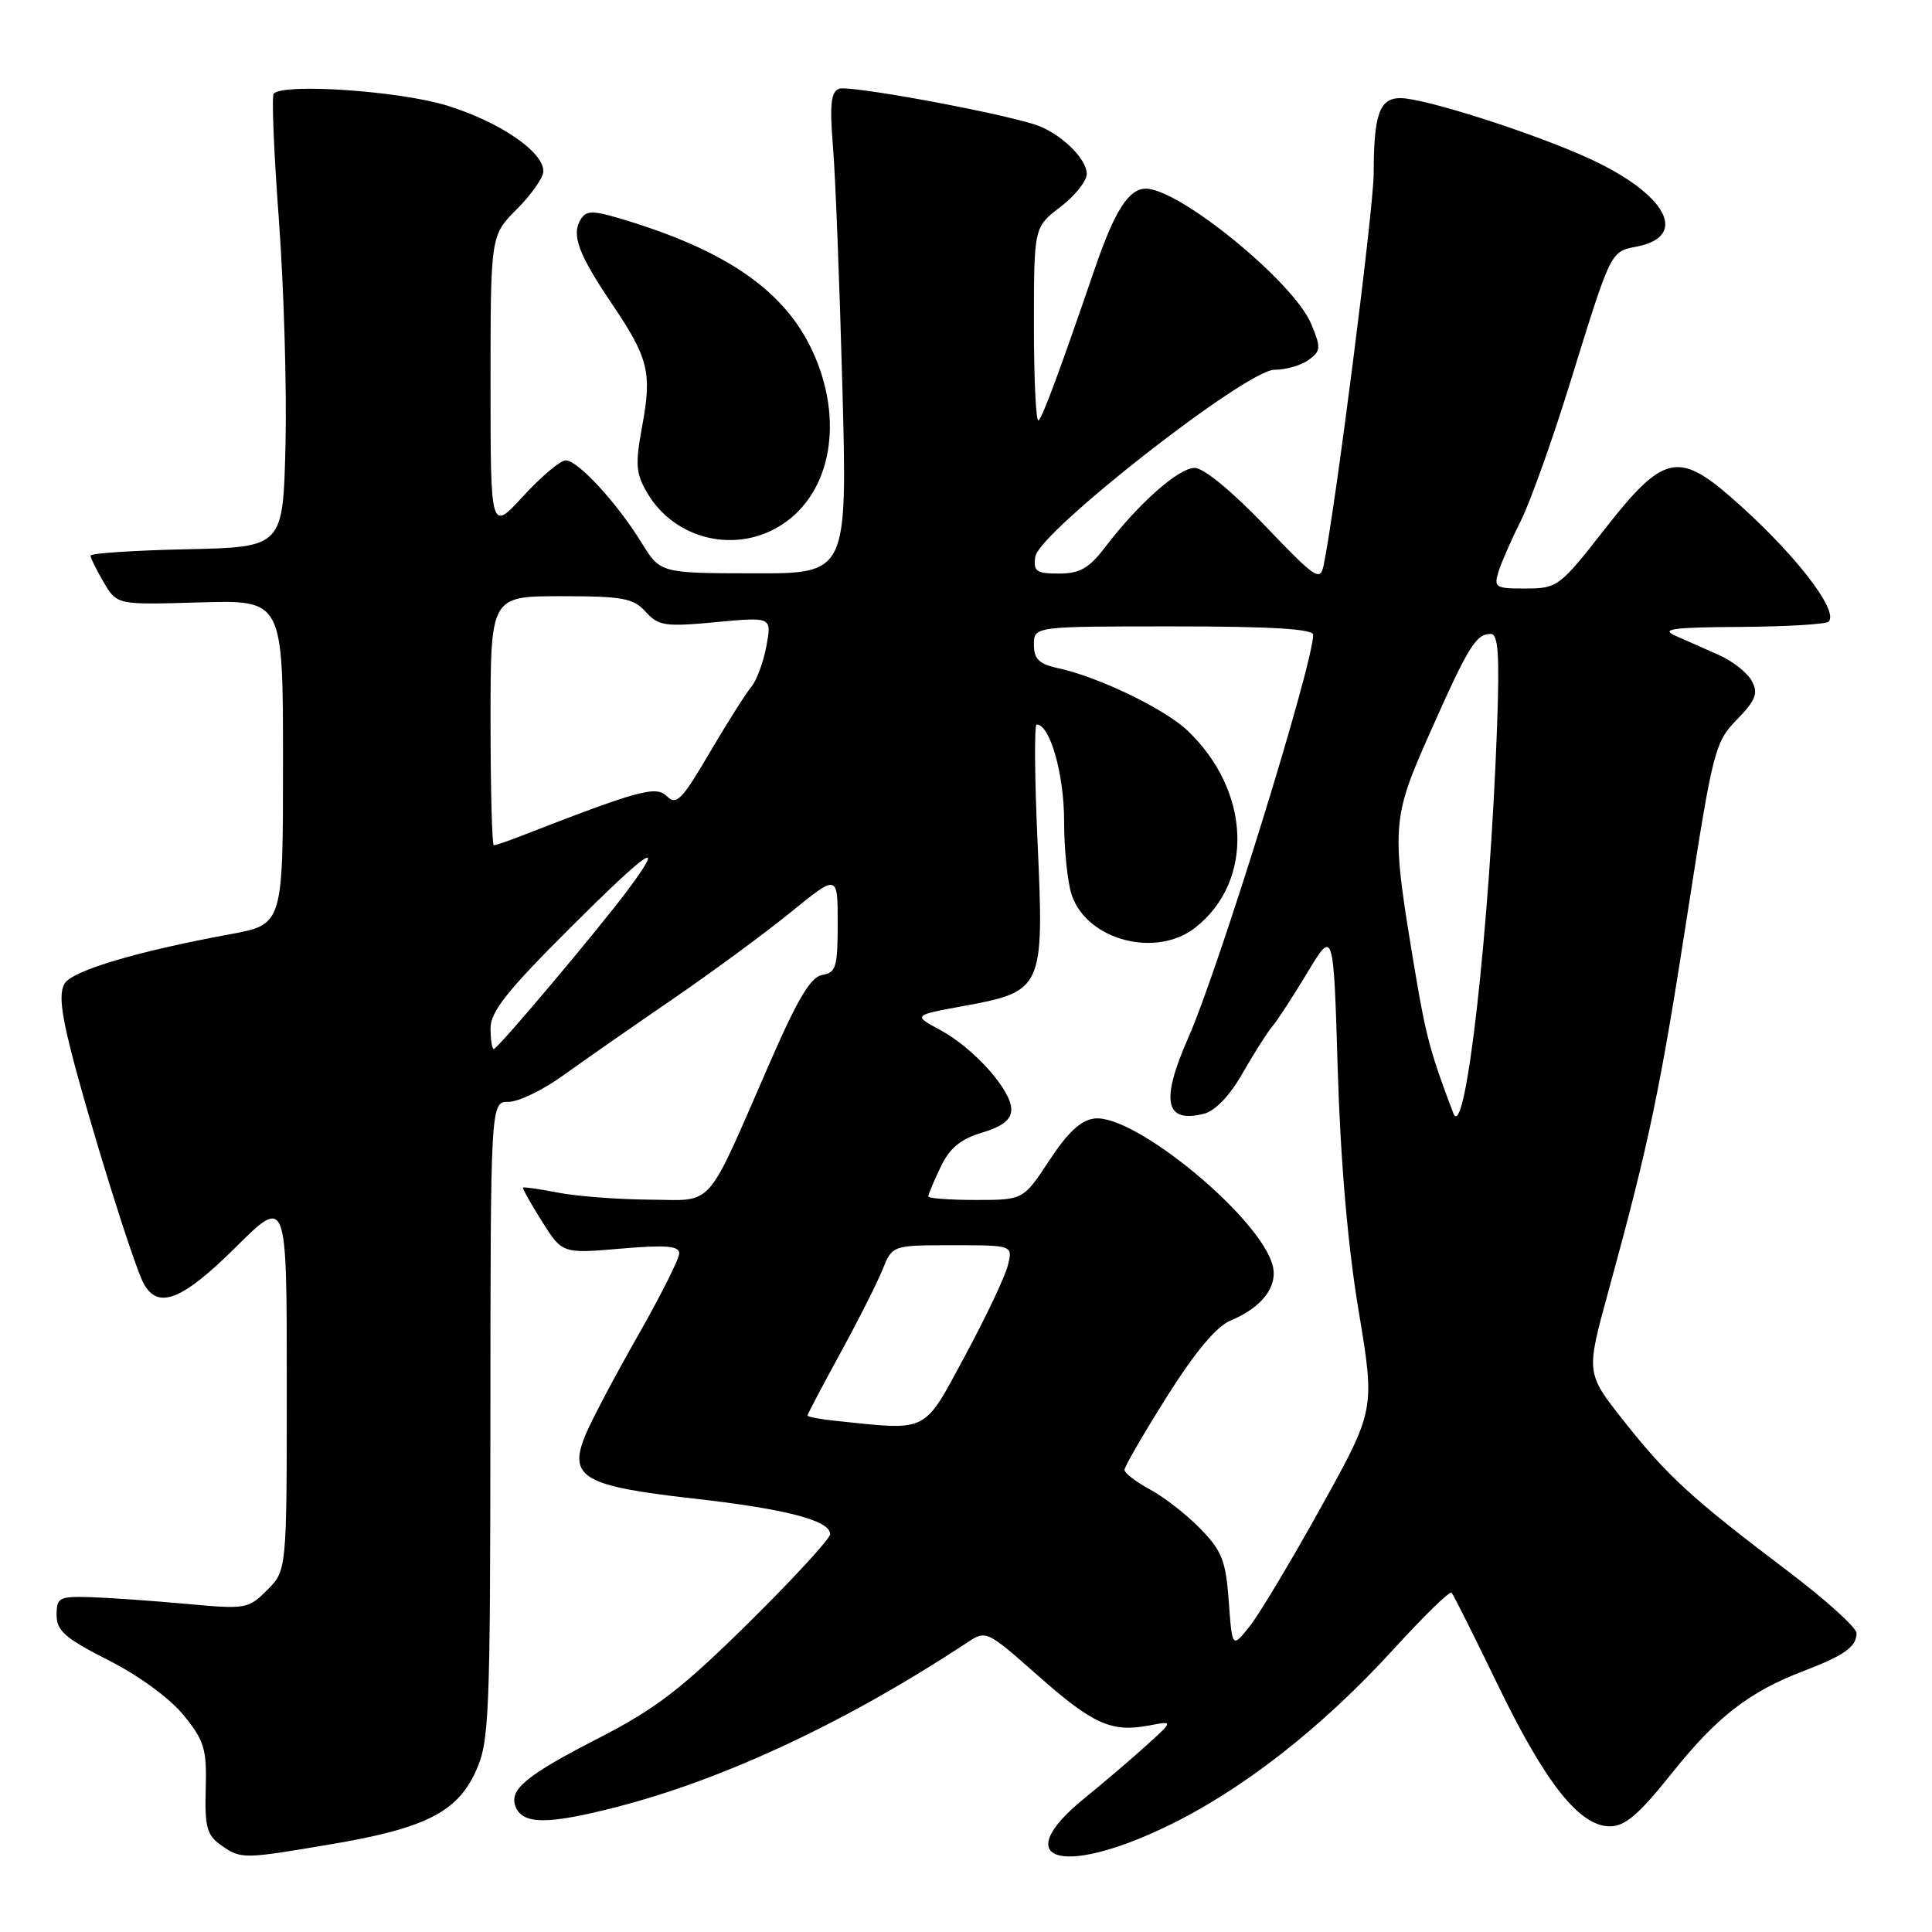 <?xml version="1.0" encoding="UTF-8" standalone="no"?>
<!DOCTYPE svg PUBLIC "-//W3C//DTD SVG 1.1//EN" "http://www.w3.org/Graphics/SVG/1.1/DTD/svg11.dtd" >
<svg xmlns="http://www.w3.org/2000/svg" xmlns:xlink="http://www.w3.org/1999/xlink" version="1.1" viewBox="0 0 256 256">
 <g >
 <path fill="currentColor"
d=" M 43.88 244.37 C 56.32 242.27 60.59 240.12 63.05 234.69 C 64.83 230.79 64.96 227.62 64.98 188.25 C 65.00 146.00 65.00 146.00 67.39 146.00 C 68.71 146.00 71.97 144.42 74.64 142.49 C 77.31 140.56 83.78 136.06 89.00 132.48 C 94.22 128.91 101.31 123.69 104.75 120.90 C 111.00 115.81 111.00 115.81 111.00 122.34 C 111.00 128.12 110.77 128.90 108.97 129.18 C 107.45 129.42 105.75 132.25 102.14 140.50 C 93.33 160.68 94.79 159.01 86.06 158.96 C 81.90 158.93 76.47 158.52 74.00 158.04 C 71.53 157.56 69.41 157.26 69.31 157.36 C 69.20 157.47 70.32 159.48 71.81 161.83 C 74.50 166.11 74.50 166.11 82.25 165.45 C 88.25 164.94 90.00 165.08 90.00 166.08 C 90.00 166.79 87.55 171.67 84.55 176.94 C 81.55 182.20 78.41 188.13 77.58 190.13 C 75.26 195.72 77.25 196.91 91.69 198.54 C 104.08 199.93 110.00 201.46 110.00 203.28 C 110.00 203.88 105.16 209.14 99.25 214.98 C 90.35 223.76 86.93 226.40 79.40 230.27 C 69.77 235.21 67.45 237.11 68.30 239.35 C 69.23 241.77 72.51 241.80 81.61 239.46 C 95.89 235.81 112.26 228.14 128.09 217.69 C 130.67 215.98 130.70 215.99 137.52 222.02 C 144.86 228.50 147.27 229.58 152.29 228.63 C 155.50 228.02 155.50 228.02 151.92 231.26 C 149.96 233.04 146.24 236.21 143.67 238.30 C 133.65 246.45 140.44 248.80 154.50 242.05 C 164.54 237.24 175.12 228.98 184.71 218.47 C 188.67 214.13 192.10 210.78 192.34 211.04 C 192.58 211.29 195.34 216.80 198.47 223.27 C 204.80 236.33 209.30 242.00 213.33 242.00 C 215.33 242.00 217.17 240.42 221.52 234.97 C 227.49 227.49 231.75 224.18 239.00 221.41 C 244.41 219.34 246.00 218.20 246.00 216.41 C 246.00 215.66 241.84 211.91 236.75 208.07 C 224.16 198.55 220.87 195.53 215.11 188.22 C 210.15 181.94 210.15 181.94 213.09 171.22 C 218.49 151.53 219.96 144.55 223.54 121.45 C 226.96 99.38 227.21 98.38 230.14 95.36 C 232.66 92.76 233.00 91.87 232.13 90.24 C 231.55 89.15 229.59 87.60 227.78 86.80 C 225.98 86.00 223.38 84.84 222.00 84.24 C 219.98 83.35 221.63 83.12 230.58 83.07 C 236.68 83.03 241.95 82.72 242.30 82.37 C 243.76 80.91 237.41 72.85 229.23 65.77 C 222.36 59.82 220.27 60.35 212.74 69.98 C 206.67 77.75 206.38 77.97 202.18 77.98 C 198.16 78.00 197.91 77.85 198.56 75.75 C 198.95 74.51 200.28 71.47 201.52 69.00 C 202.76 66.53 205.66 58.42 207.96 51.00 C 213.56 32.94 213.35 33.38 216.94 32.66 C 223.86 31.28 220.78 25.67 210.50 20.97 C 203.15 17.61 188.73 13.00 185.57 13.00 C 182.79 13.00 182.03 15.13 182.02 23.00 C 182.01 27.68 176.90 67.70 175.39 74.89 C 174.93 77.09 174.34 76.69 167.60 69.64 C 163.27 65.11 159.49 62.00 158.30 62.00 C 156.18 62.00 150.84 66.72 146.44 72.50 C 144.29 75.31 143.08 76.00 140.31 76.00 C 137.31 76.00 136.90 75.71 137.18 73.77 C 137.65 70.51 165.16 49.00 168.86 49.00 C 170.38 49.00 172.42 48.41 173.40 47.69 C 175.03 46.50 175.06 46.09 173.73 42.90 C 171.42 37.37 156.29 25.00 151.83 25.00 C 149.57 25.00 147.71 27.91 145.10 35.50 C 140.42 49.15 138.21 55.12 137.62 55.71 C 137.28 56.05 137.00 50.43 137.00 43.22 C 137.00 30.10 137.00 30.10 140.50 27.43 C 142.43 25.96 144.00 23.99 144.00 23.06 C 144.00 20.94 140.34 17.49 137.00 16.46 C 131.30 14.70 112.46 11.27 111.18 11.76 C 110.10 12.18 109.92 13.86 110.37 19.40 C 110.70 23.30 111.25 37.64 111.62 51.25 C 112.28 76.00 112.28 76.00 99.89 75.97 C 87.50 75.95 87.50 75.95 85.00 71.90 C 81.74 66.61 76.57 61.00 74.96 61.00 C 74.26 61.00 71.73 63.13 69.34 65.73 C 65.00 70.46 65.00 70.46 65.00 50.83 C 65.00 31.20 65.00 31.20 68.50 27.70 C 70.42 25.78 72.00 23.52 72.00 22.69 C 72.00 20.09 66.19 16.14 59.21 13.98 C 52.98 12.06 37.66 11.00 36.27 12.40 C 35.98 12.68 36.29 20.25 36.96 29.21 C 37.62 38.17 38.01 51.58 37.83 59.00 C 37.50 72.50 37.50 72.50 24.75 72.78 C 17.74 72.93 12.00 73.31 12.00 73.63 C 12.00 73.94 12.79 75.53 13.75 77.17 C 15.50 80.15 15.50 80.15 26.50 79.82 C 37.50 79.50 37.50 79.50 37.50 101.00 C 37.50 122.50 37.50 122.50 30.50 123.79 C 18.25 126.04 9.66 128.59 8.58 130.30 C 7.83 131.49 8.06 133.96 9.40 139.22 C 11.84 148.80 17.70 167.57 19.02 170.04 C 20.91 173.58 24.12 172.32 31.22 165.28 C 38.00 158.55 38.00 158.55 38.00 183.32 C 38.00 208.09 38.00 208.09 35.41 210.68 C 32.90 213.20 32.57 213.25 24.66 212.52 C 20.17 212.11 14.48 211.71 12.00 211.63 C 7.83 211.51 7.50 211.68 7.50 214.00 C 7.50 216.09 8.64 217.08 14.39 220.00 C 18.44 222.05 22.55 225.07 24.35 227.30 C 27.08 230.66 27.41 231.77 27.26 237.02 C 27.12 242.08 27.41 243.18 29.27 244.48 C 31.96 246.36 32.11 246.36 43.88 244.37 Z  M 103.65 69.49 C 110.21 65.20 111.87 55.56 107.63 46.46 C 104.03 38.73 96.67 33.49 83.68 29.42 C 78.65 27.84 77.75 27.79 76.96 29.05 C 75.68 31.09 76.61 33.63 81.08 40.26 C 85.95 47.47 86.41 49.34 85.08 56.53 C 84.16 61.52 84.25 62.74 85.75 65.30 C 89.42 71.55 97.60 73.46 103.65 69.49 Z  M 162.82 212.19 C 162.43 206.84 161.92 205.51 159.09 202.60 C 157.29 200.74 154.28 198.39 152.41 197.38 C 150.53 196.37 149.00 195.19 149.00 194.76 C 149.00 194.34 151.53 189.97 154.62 185.06 C 158.37 179.12 161.19 175.75 163.05 174.98 C 167.21 173.25 169.34 170.49 168.64 167.71 C 167.05 161.38 150.35 147.58 145.03 148.21 C 143.24 148.41 141.48 150.04 139.05 153.75 C 135.59 159.00 135.59 159.00 129.30 159.00 C 125.83 159.00 123.00 158.79 123.00 158.53 C 123.00 158.28 123.73 156.53 124.63 154.65 C 125.83 152.13 127.26 150.94 130.13 150.08 C 132.88 149.25 134.00 148.36 134.00 146.99 C 134.00 144.43 129.00 138.85 124.55 136.46 C 120.97 134.53 120.97 134.53 127.74 133.29 C 138.18 131.38 138.36 130.97 137.49 111.76 C 137.09 103.09 137.04 96.00 137.36 96.00 C 139.13 96.00 141.00 102.58 141.00 108.80 C 141.00 112.60 141.46 117.03 142.03 118.65 C 144.10 124.61 153.21 126.98 158.39 122.91 C 166.21 116.75 165.74 104.77 157.34 96.80 C 154.30 93.92 145.59 89.71 140.25 88.55 C 137.67 87.99 137.00 87.34 137.00 85.42 C 137.00 83.00 137.00 83.00 155.50 83.00 C 168.35 83.00 174.00 83.34 174.00 84.11 C 174.00 88.01 161.49 128.37 157.46 137.49 C 153.75 145.89 154.36 148.88 159.52 147.58 C 161.01 147.21 162.96 145.18 164.63 142.24 C 166.12 139.63 167.90 136.82 168.59 136.00 C 169.29 135.18 171.39 131.94 173.27 128.81 C 176.70 123.12 176.70 123.12 177.26 141.83 C 177.63 153.92 178.60 165.18 180.02 173.66 C 182.21 186.79 182.21 186.79 175.06 199.68 C 171.13 206.77 166.87 213.88 165.59 215.49 C 163.27 218.40 163.27 218.40 162.82 212.19 Z  M 110.75 188.27 C 108.69 188.06 107.00 187.74 107.00 187.56 C 107.00 187.39 108.94 183.70 111.31 179.37 C 113.68 175.04 116.21 170.04 116.93 168.25 C 118.24 165.00 118.24 165.00 126.23 165.00 C 134.22 165.00 134.22 165.00 133.54 167.69 C 133.17 169.17 130.61 174.57 127.85 179.69 C 122.29 189.99 123.14 189.57 110.75 188.27 Z  M 192.57 147.50 C 189.65 139.85 188.93 137.23 187.61 129.35 C 184.27 109.47 184.31 108.72 189.52 97.00 C 194.58 85.61 195.58 84.00 197.53 84.00 C 198.53 84.00 198.71 86.72 198.37 96.25 C 197.40 123.09 194.16 151.68 192.57 147.50 Z  M 65.00 136.23 C 65.00 134.05 67.22 131.26 75.50 123.00 C 86.03 112.50 88.36 110.95 83.27 117.82 C 79.43 122.99 65.95 139.00 65.43 139.00 C 65.19 139.00 65.00 137.75 65.00 136.23 Z  M 65.00 95.50 C 65.00 79.00 65.00 79.00 74.35 79.00 C 82.52 79.00 83.92 79.26 85.56 81.07 C 87.25 82.94 88.13 83.07 94.85 82.44 C 102.27 81.74 102.27 81.74 101.55 85.62 C 101.15 87.75 100.26 90.17 99.56 91.00 C 98.86 91.83 96.37 95.75 94.04 99.72 C 90.36 106.00 89.62 106.76 88.37 105.51 C 86.92 104.07 84.75 104.66 68.68 110.91 C 67.14 111.51 65.67 112.00 65.43 112.00 C 65.20 112.00 65.00 104.58 65.00 95.50 Z "/>
</g>
</svg>